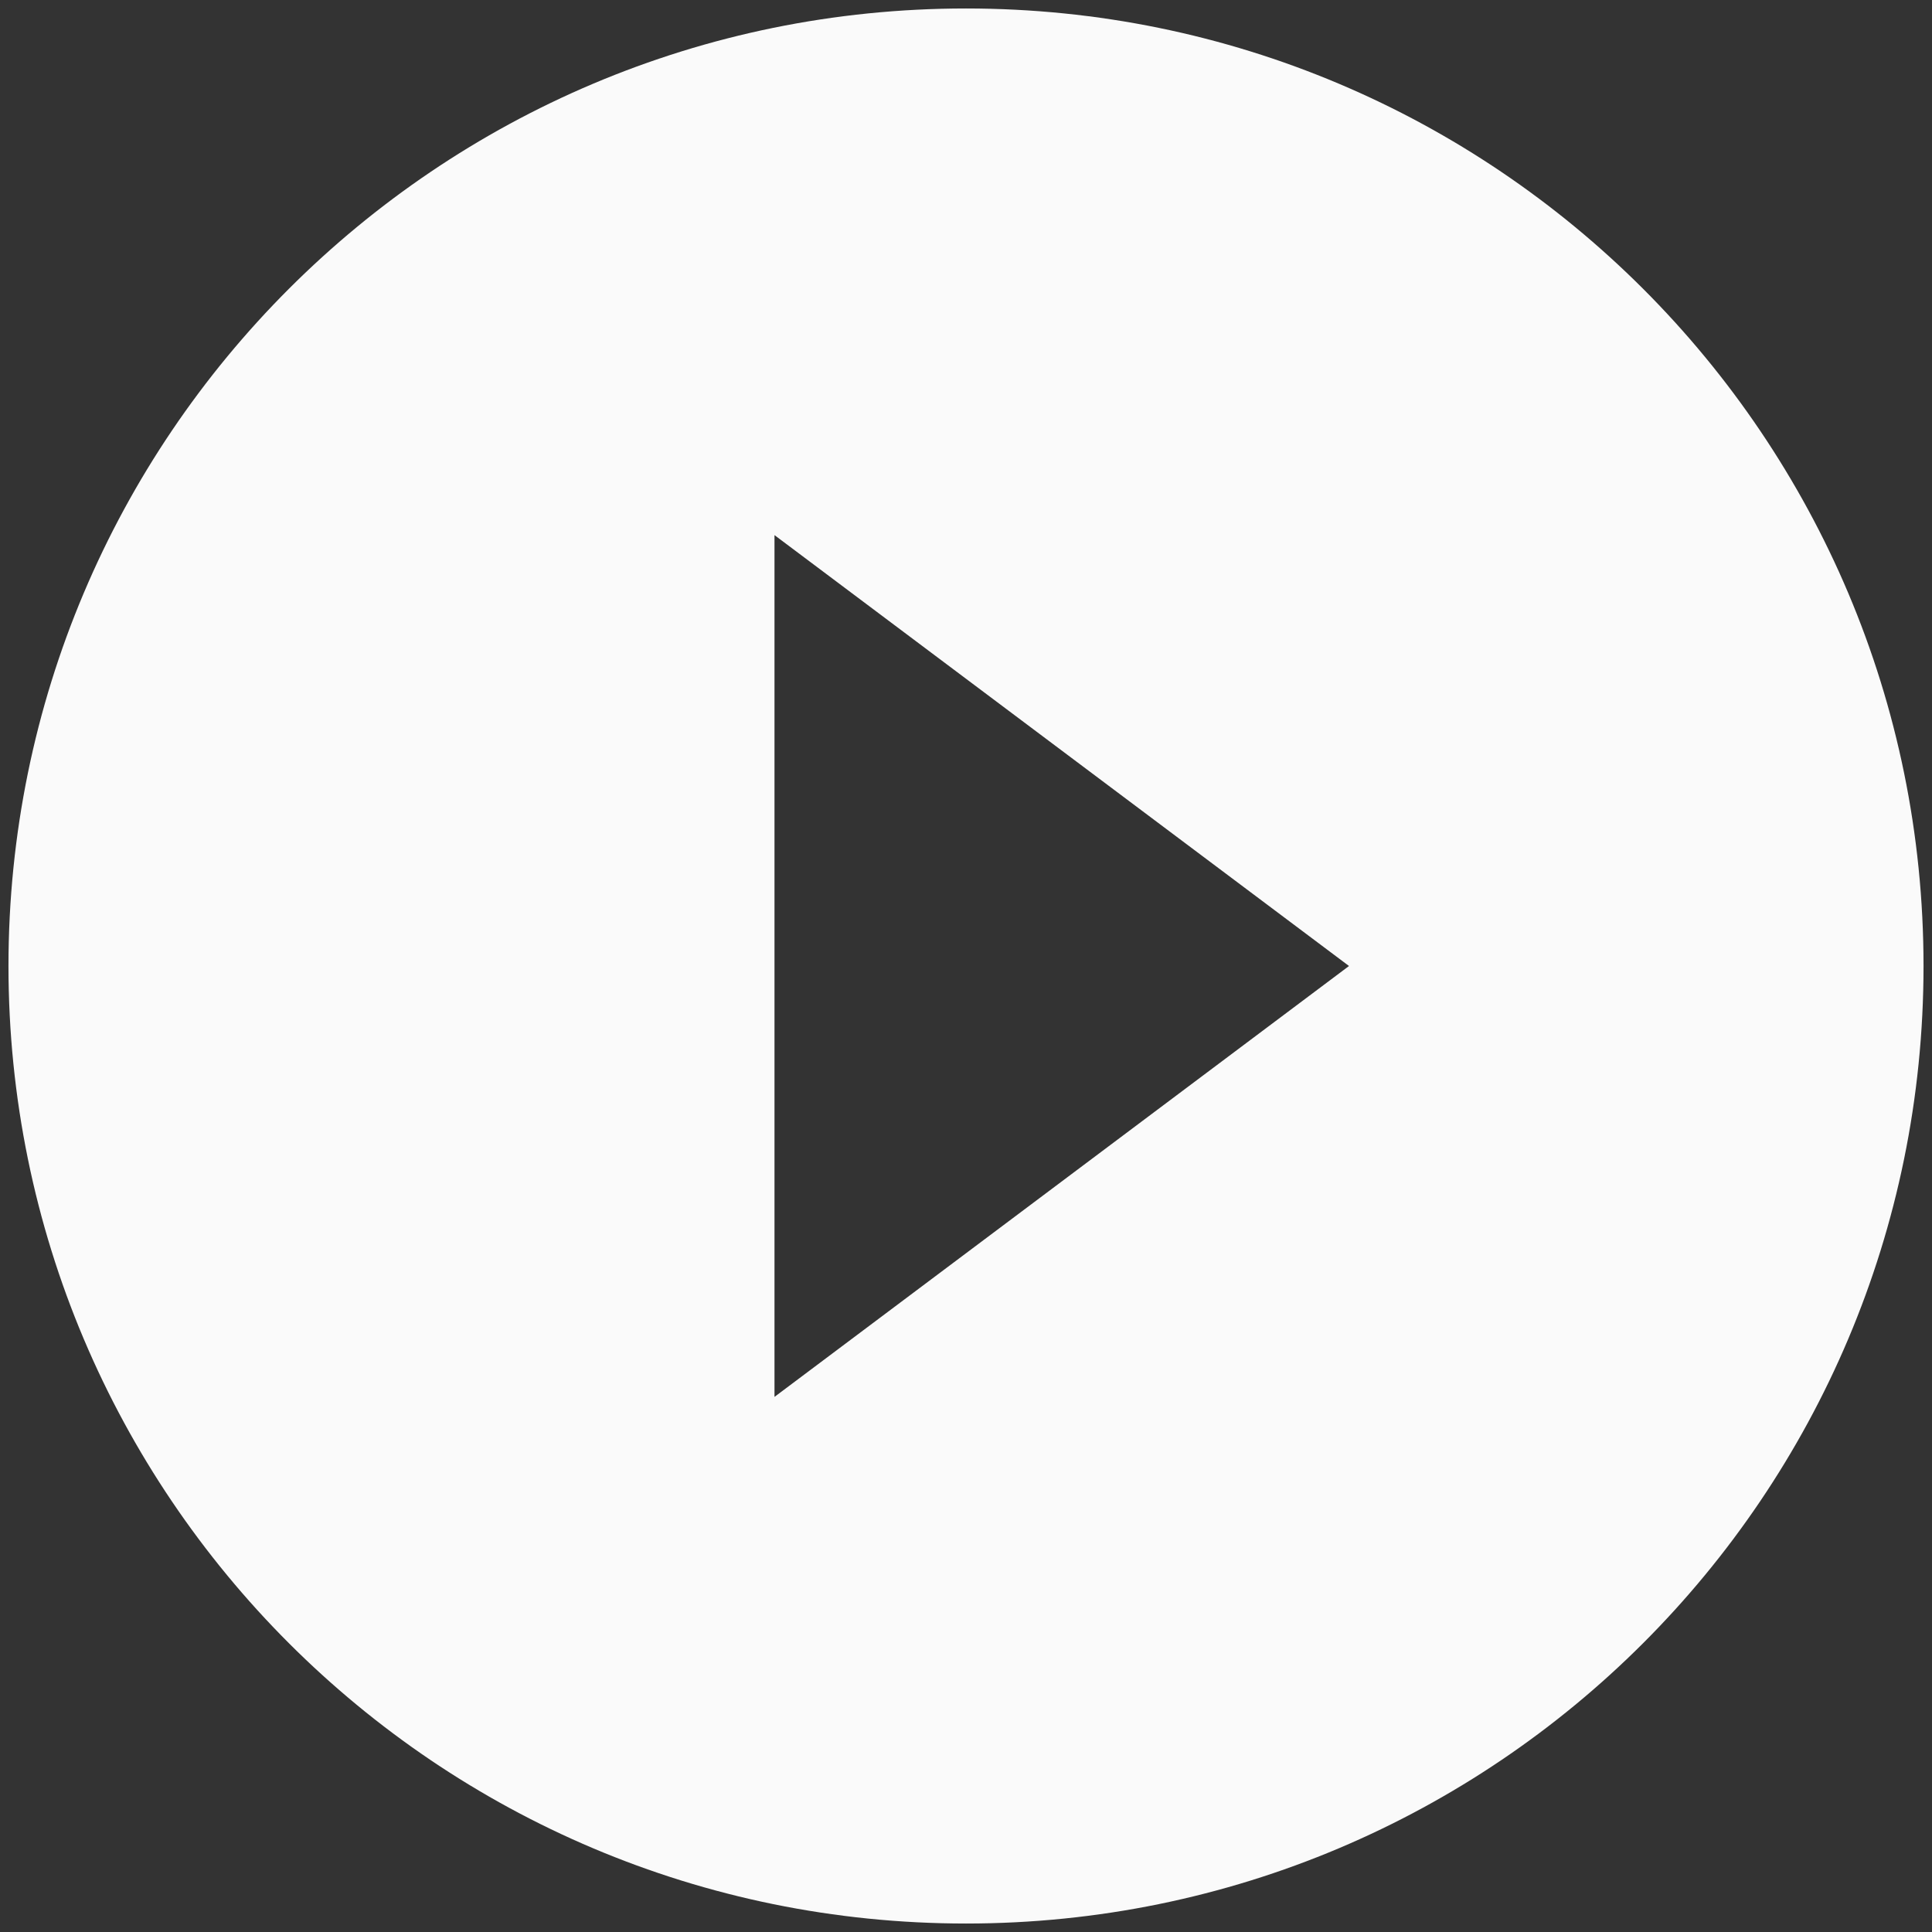 <?xml version="1.0" encoding="UTF-8" standalone="no"?>
<svg width="114px" height="114px" viewBox="0 0 114 114" version="1.1" xmlns="http://www.w3.org/2000/svg" xmlns:xlink="http://www.w3.org/1999/xlink">
    <rect x="0" y="0" width="114" height="114" fill="#333333" stroke="none"/>
    <!-- Generator: Sketch 39.1 (31720) - http://www.bohemiancoding.com/sketch -->
    <title>Page 1</title>
    <desc>Created with Sketch.</desc>
    <defs></defs>
    <g id="Web" stroke="none" stroke-width="1" fill="none" fill-rule="evenodd">
        <g id="Home---Landing" transform="translate(-663, -1124)" fill="#FAFAFA">
            <path d="M720,1124.5 C688.784,1124.5 663.5,1149.784 663.5,1181 C663.5,1212.216 688.784,1237.5 720,1237.5 C751.216,1237.5 776.5,1212.216 776.5,1181 C776.5,1149.784 751.216,1124.5 720,1124.5 L720,1124.5 Z M708.7,1206.425 L708.7,1155.575 L742.6,1181 L708.7,1206.425 L708.7,1206.425 Z" id="Page-1"></path>
        </g>
    </g>
</svg>